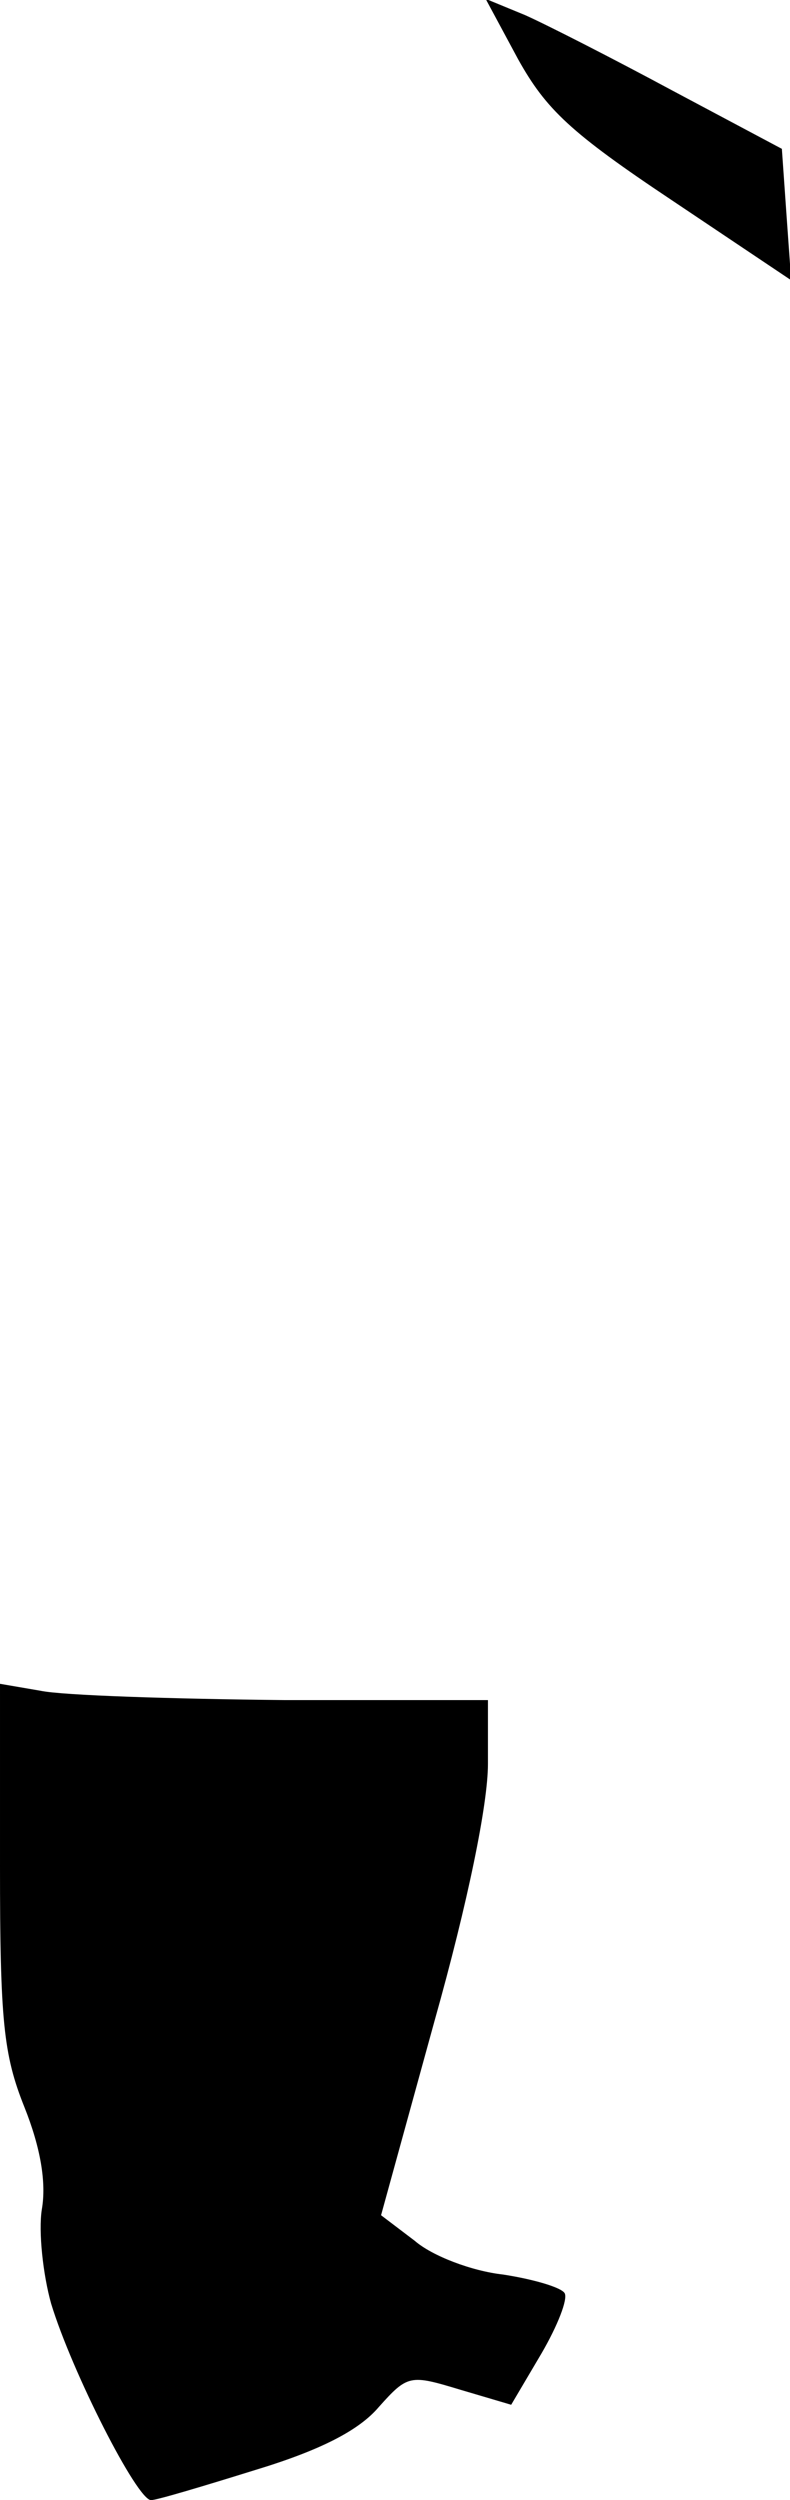 <?xml version="1.0" standalone="no"?>
<!DOCTYPE svg PUBLIC "-//W3C//DTD SVG 20010904//EN"
 "http://www.w3.org/TR/2001/REC-SVG-20010904/DTD/svg10.dtd">
<svg version="1.0" xmlns="http://www.w3.org/2000/svg"
 width="68pt" height="215pt" viewBox="0 0 68 215"
 preserveAspectRatio="xMidYMid meet">
<g transform="translate(0,215) scale(0.1,-0.1)"
fill="#000000" stroke="none">
<path fill="#000000" stroke="none" d="M446 2099 c24 -43 45 -63 132 -121
l103 -69 -4 56 -4 57 -94 50 c-52 28 -109 57 -127 65 l-34 14 28 -52z"/>
<path fill="#000000" stroke="none" d="M0 546 c0 -134 3 -163 21 -208 14 -35
19 -65 15 -88 -3 -19 1 -56 8 -81 18 -59 74 -169 86 -169 5 0 45 12 90 26 56
17 89 34 106 54 25 28 27 28 70 15 l44 -13 26 44 c14 24 23 47 20 52 -3 5 -27
12 -53 16 -27 3 -61 16 -76 29 l-29 22 46 167 c29 103 46 187 46 221 l0 55
-175 0 c-97 1 -191 4 -210 8 l-35 6 0 -156z"/>
</g>
</svg>
